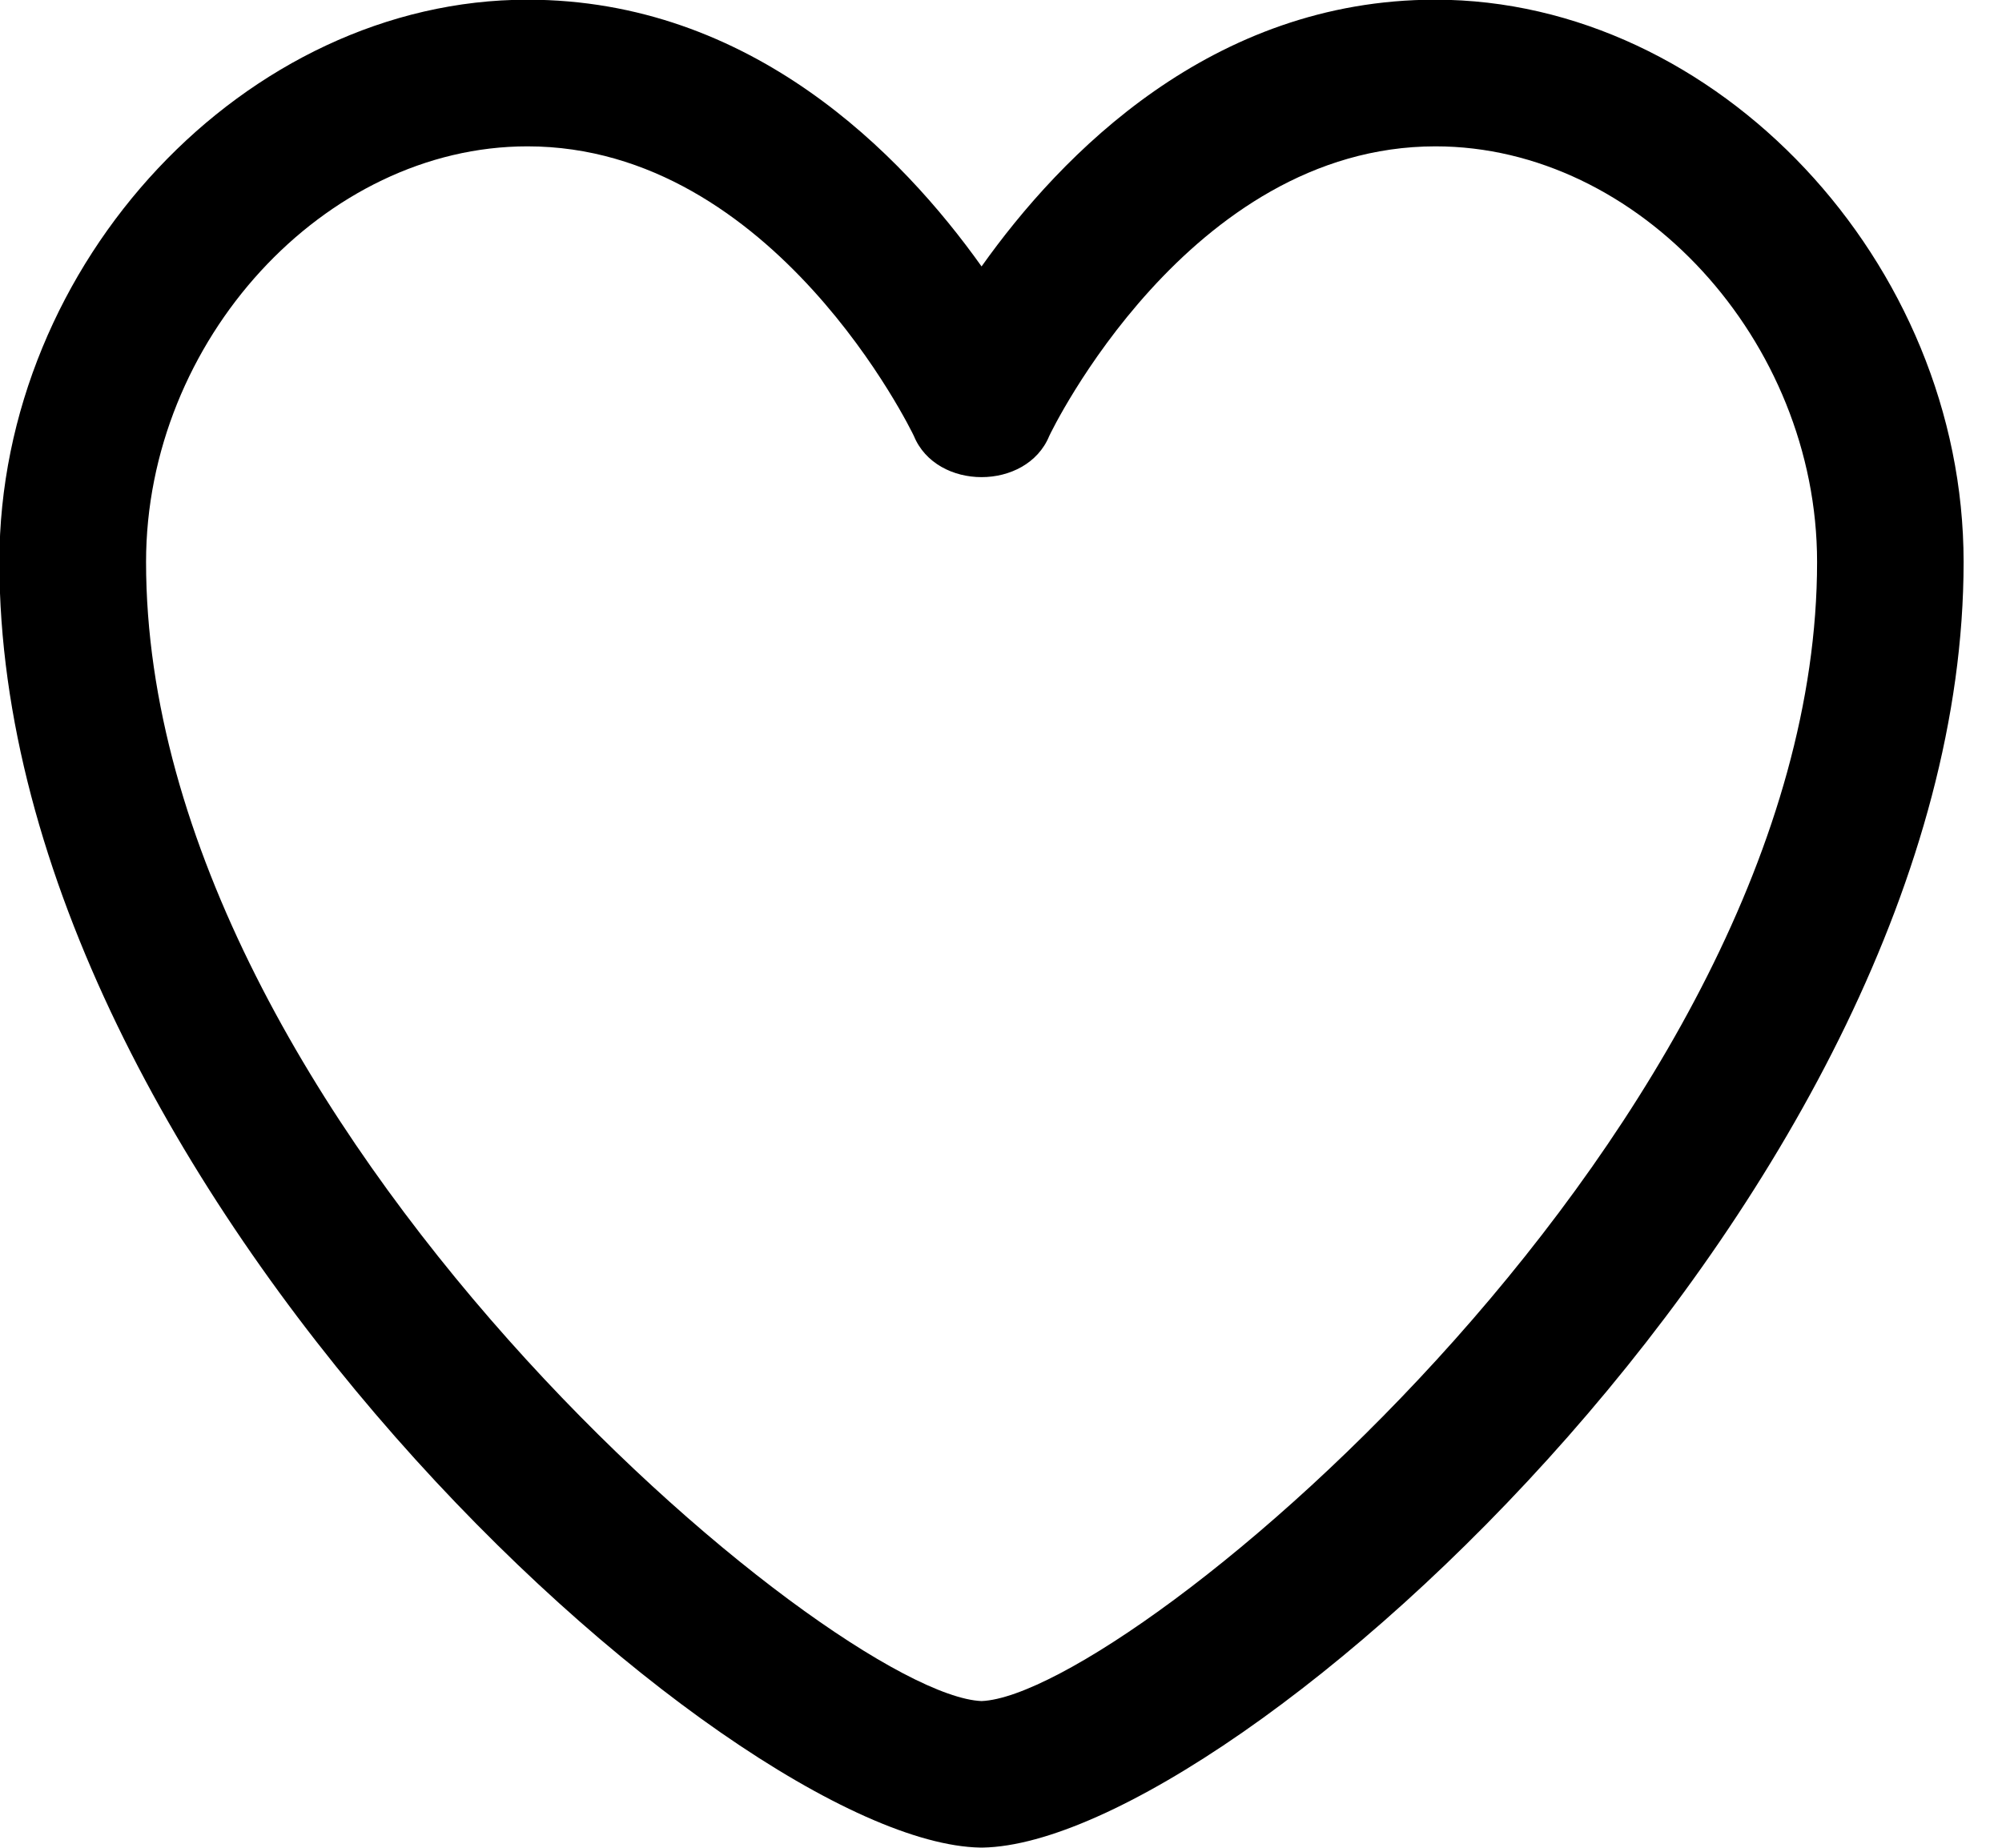 <svg xmlns="http://www.w3.org/2000/svg" xmlns:xlink="http://www.w3.org/1999/xlink" width="13" height="12"><use transform="translate(-.004 -.002) scale(.964)" xlink:href="#a"/><defs><path id="a" fill-rule="evenodd" d="M3.557.988C2.19.988.988 2.297.988 3.788c0 3.779 4.63 7.633 5.628 7.674.998-.041 5.628-3.895 5.628-7.674 0-1.491-1.202-2.8-2.57-2.8-1.665 0-2.594 1.932-2.602 1.951-.152.37-.76.37-.912 0C6.151 2.92 5.222.988 3.557.988zm3.059 11.461h-.009C4.907 12.418 0 7.986 0 3.788 0 1.77 1.662 0 3.557 0c1.508 0 2.521 1.041 3.059 1.797C7.153 1.041 8.166 0 9.673 0c1.895 0 3.558 1.77 3.558 3.788 0 4.198-4.906 8.63-6.607 8.661h-.008z"/></defs></svg>